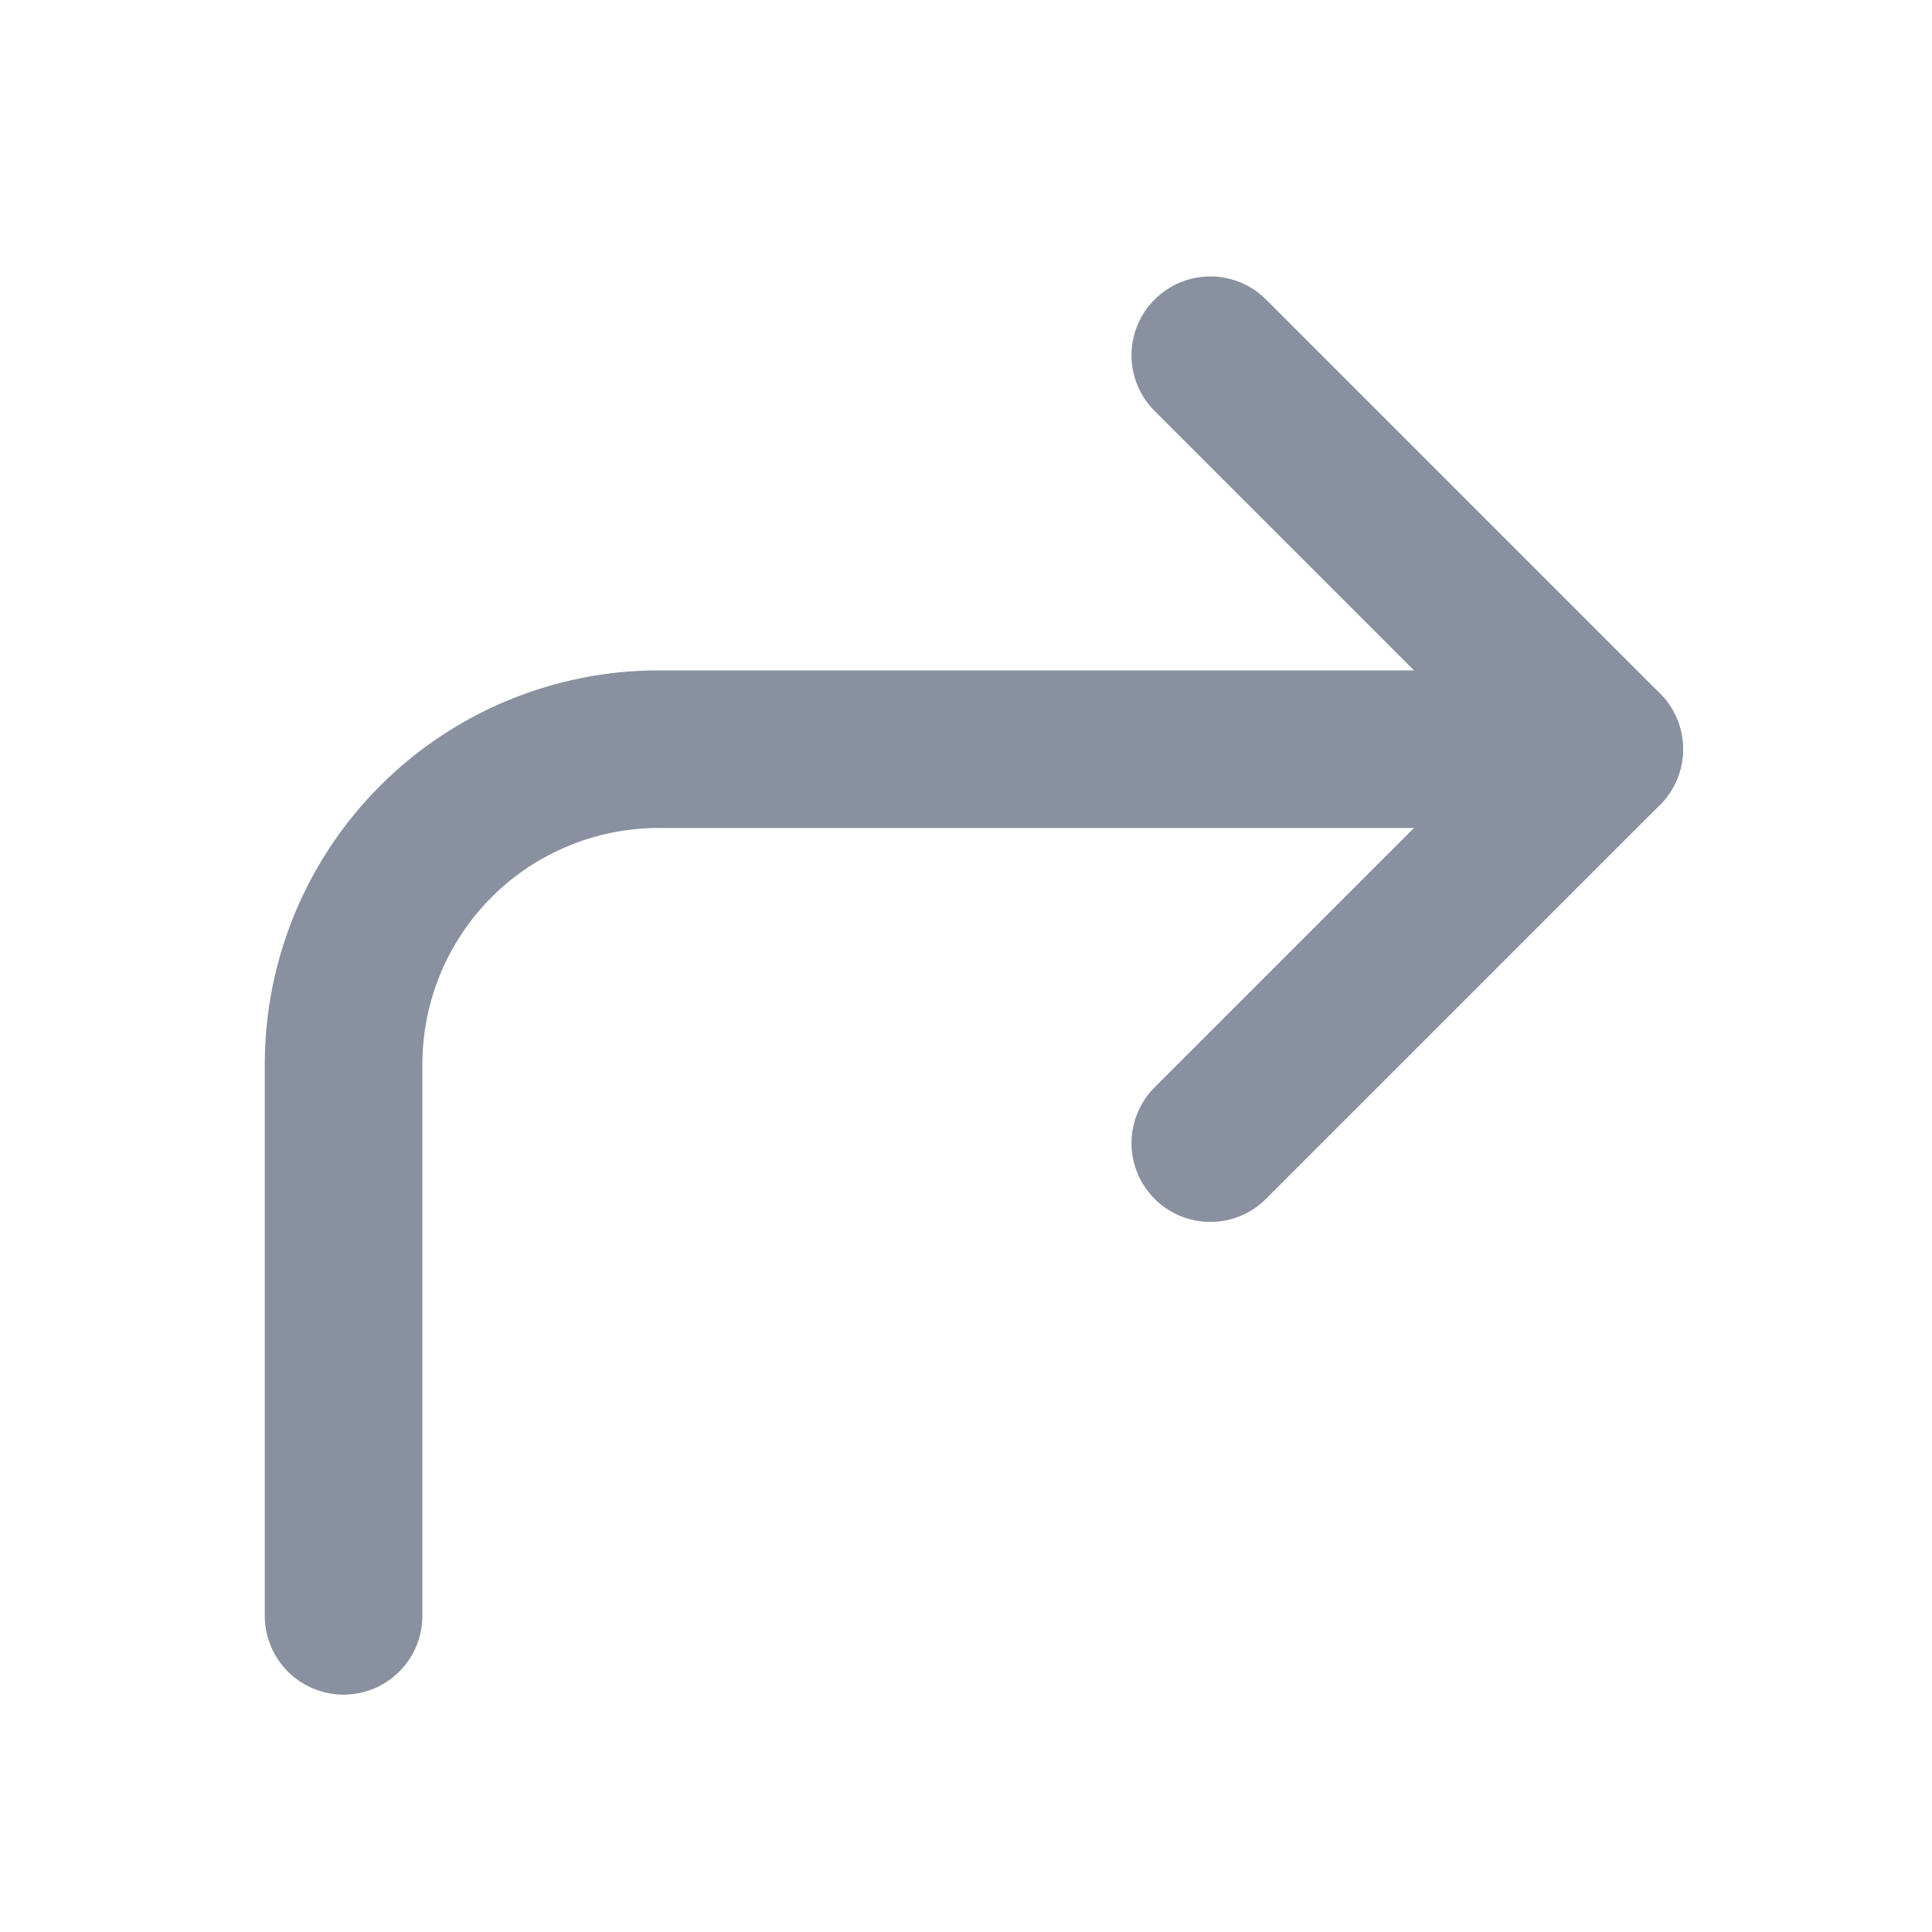<svg width="31" height="31" viewBox="0 0 31 31" fill="none" xmlns="http://www.w3.org/2000/svg">
<g id="corner-up-right">
<path id="Vector" d="M19.42 18.342L25.741 12.021L19.42 5.7" stroke="#8991A0" stroke-width="2.529" stroke-linecap="round" stroke-linejoin="round"/>
<path id="Vector_2" d="M5.513 25.927V17.078C5.513 15.736 6.046 14.45 6.994 13.502C7.942 12.553 9.229 12.021 10.57 12.021H25.741" stroke="#8991A0" stroke-width="2.529" stroke-linecap="round" stroke-linejoin="round"/>
</g>
</svg>
